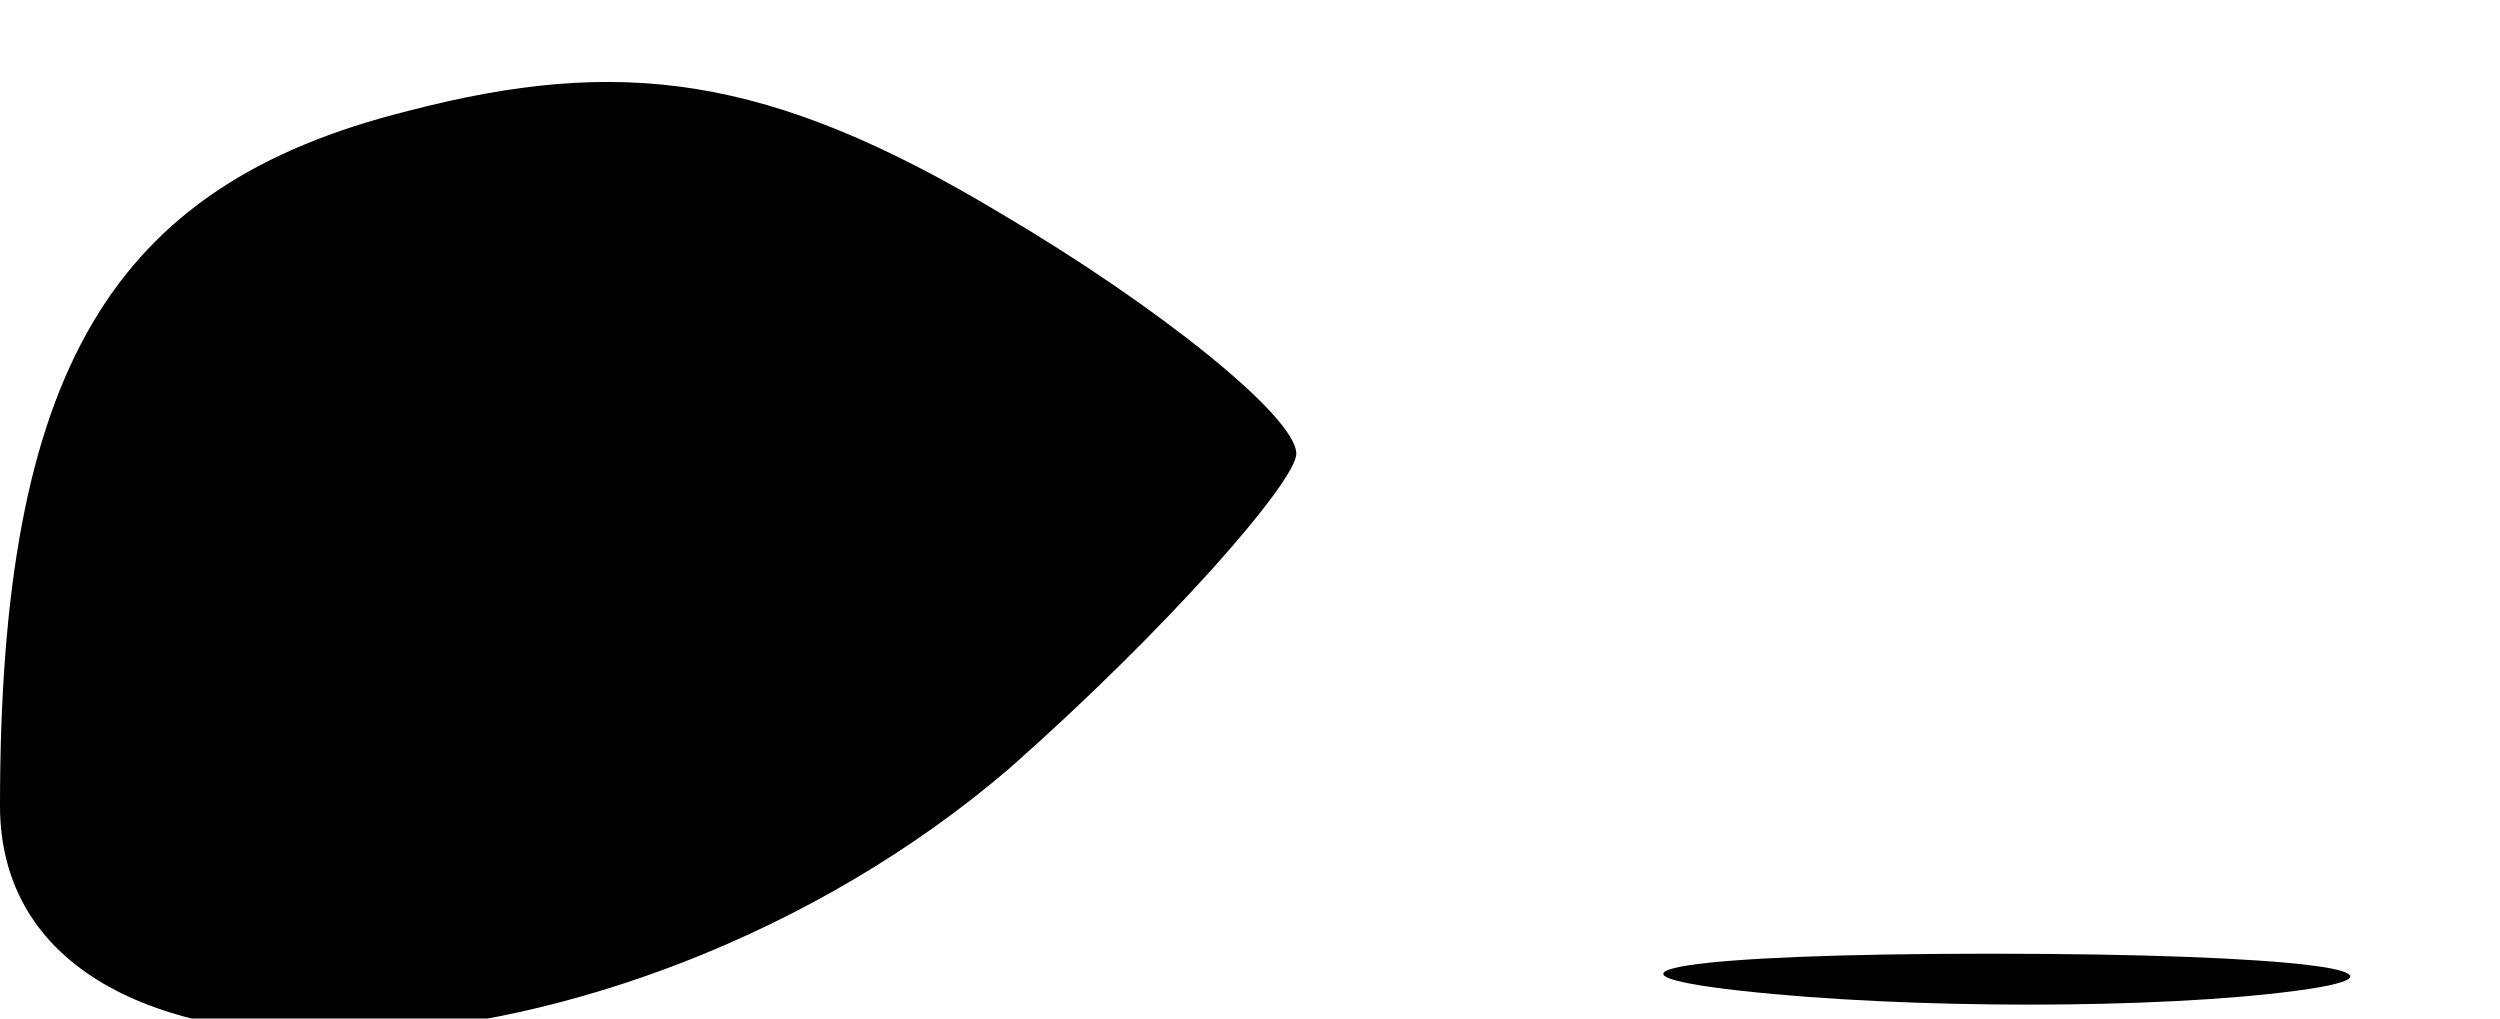 <?xml version="1.0" standalone="no"?>
<!DOCTYPE svg PUBLIC "-//W3C//DTD SVG 20010904//EN"
 "http://www.w3.org/TR/2001/REC-SVG-20010904/DTD/svg10.dtd">
<svg version="1.0" xmlns="http://www.w3.org/2000/svg"
 width="27pt" height="11pt" viewBox="0 0 27 11"
 preserveAspectRatio="xMidYMid meet">
<g transform="translate(0,11) scale(0.1,-0.1)"
fill="#000000" stroke="none">
<path fill="#000000" stroke="none" d="M44 98 c-32 -8 -44 -28 -44 -75 0 -35
67 -32 109 4 17 15 31 31 31 34 0 4 -15 16 -32 26 -25 15 -41 17 -64 11z"/>
<path fill="#000000" stroke="none" d="M188 3 c18 -2 45 -2 60 0 15 2 0 4 -33
4 -33 0 -45 -2 -27 -4z"/>
</g>
</svg>
